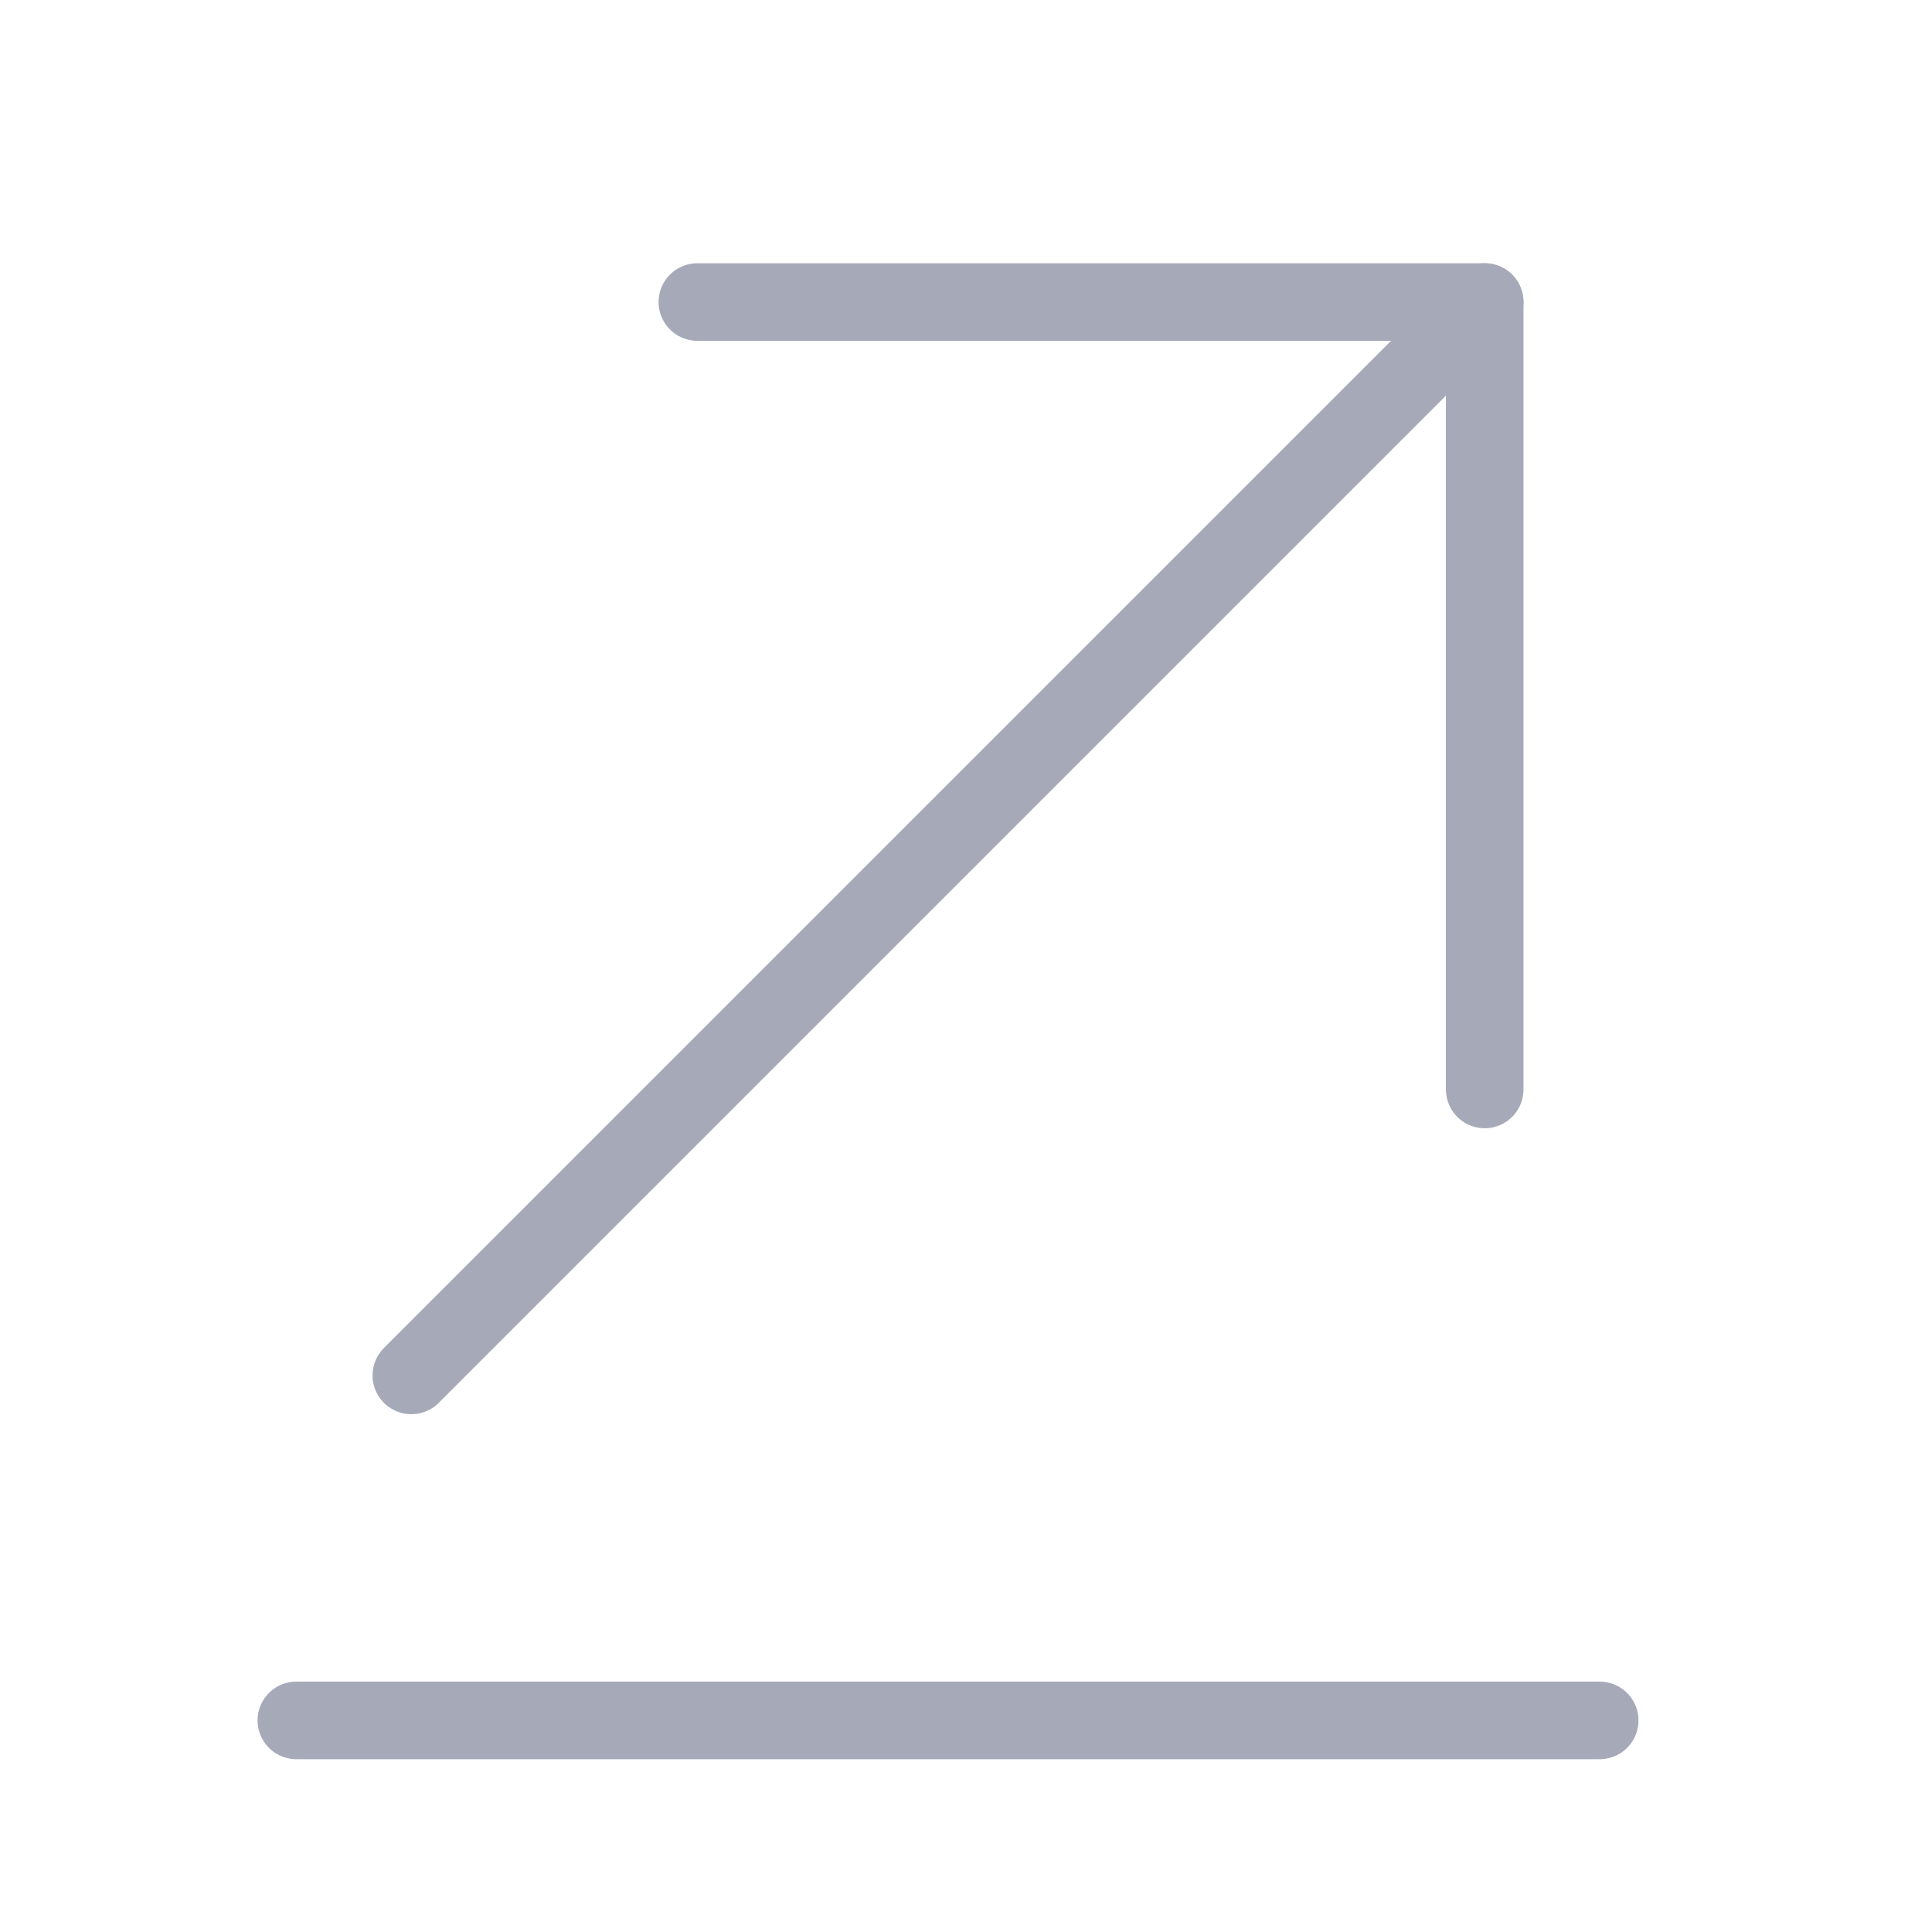 <svg width="21" height="21" viewBox="0 0 21 21" fill="none" xmlns="http://www.w3.org/2000/svg">
<path d="M17.388 18.7H3.221" stroke="#A6A9B8" stroke-width="0.843" stroke-miterlimit="10" stroke-linecap="round" stroke-linejoin="round"/>
<path d="M16.138 3.283L4.471 14.95" stroke="#A6A9B8" stroke-width="0.843" stroke-miterlimit="10" stroke-linecap="round" stroke-linejoin="round"/>
<path d="M16.138 11.842V3.283H7.58" stroke="#A6A9B8" stroke-width="0.843" stroke-miterlimit="10" stroke-linecap="round" stroke-linejoin="round"/>
</svg>
